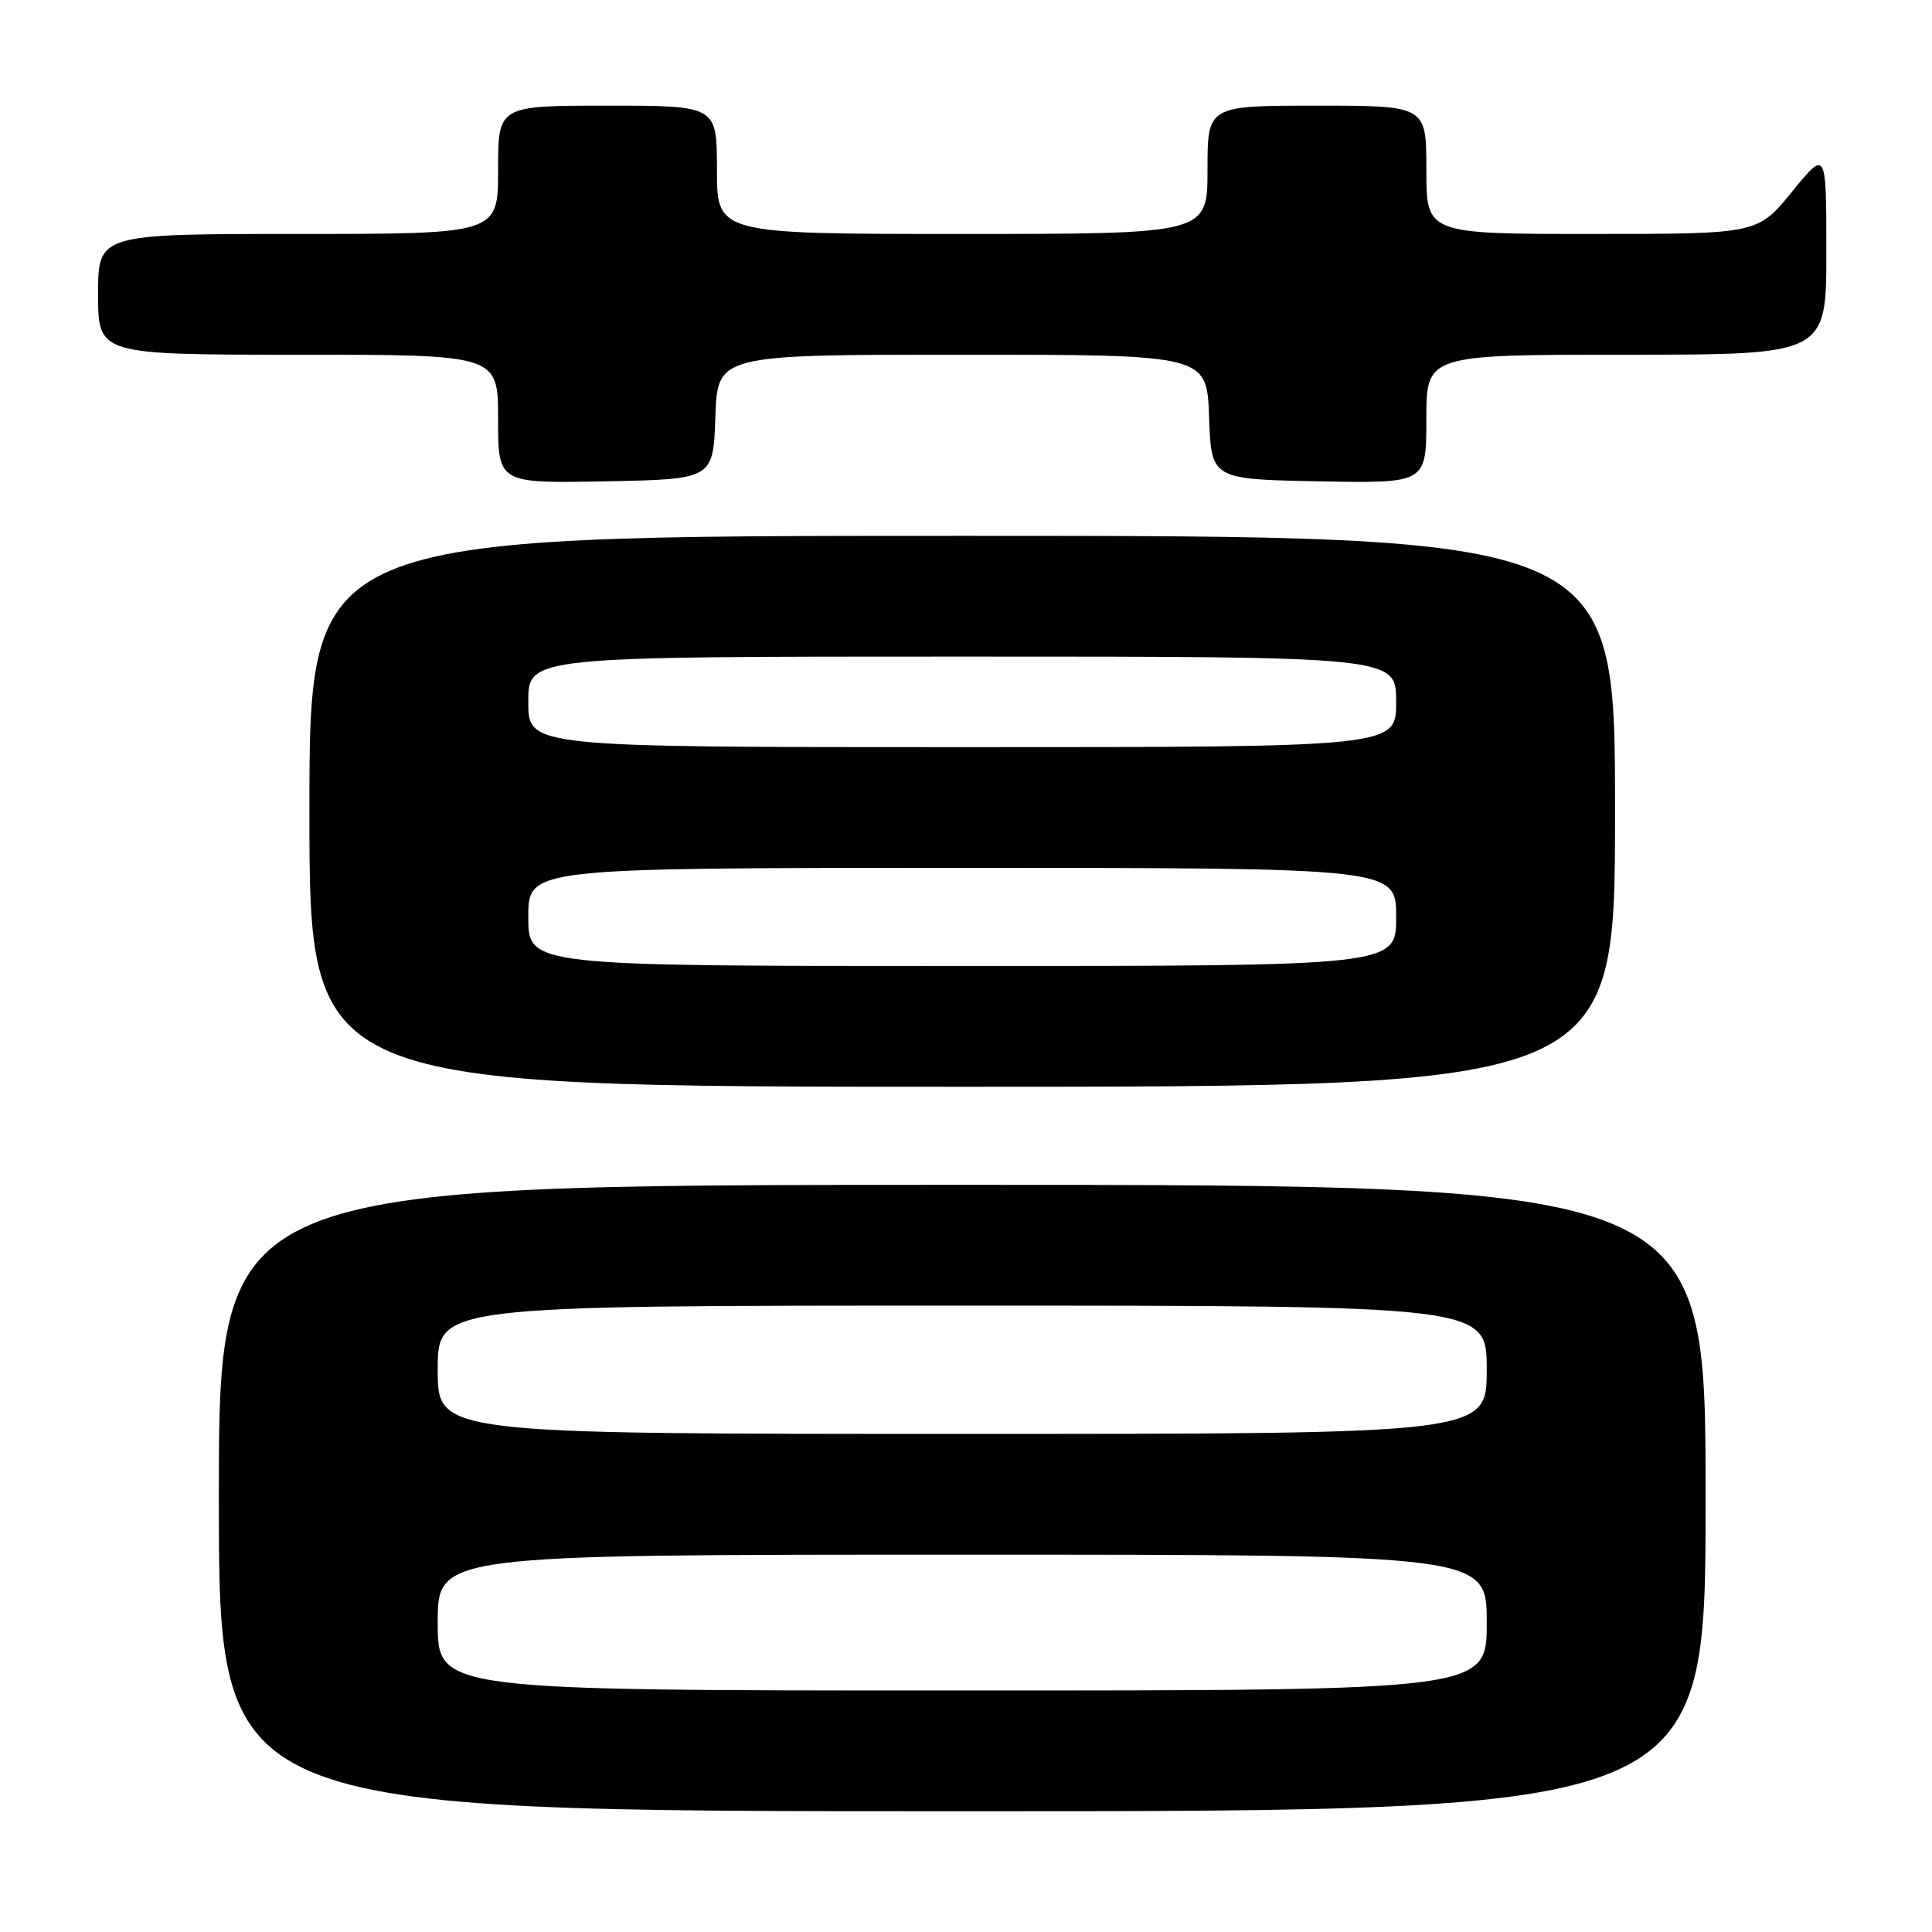 <?xml version="1.0" encoding="UTF-8" standalone="no"?>
<!DOCTYPE svg PUBLIC "-//W3C//DTD SVG 1.1//EN" "http://www.w3.org/Graphics/SVG/1.1/DTD/svg11.dtd" >
<svg xmlns="http://www.w3.org/2000/svg" xmlns:xlink="http://www.w3.org/1999/xlink" version="1.1" viewBox="0 0 256 256">
 <g >
 <path fill="currentColor"
d=" M 226.00 198.50 C 226.00 157.00 226.00 157.00 127.50 157.00 C 29.00 157.00 29.00 157.00 29.00 198.50 C 29.00 240.00 29.00 240.00 127.50 240.00 C 226.00 240.00 226.00 240.00 226.00 198.50 Z  M 214.00 107.50 C 214.00 71.00 214.00 71.00 127.50 71.00 C 41.00 71.00 41.00 71.00 41.00 107.50 C 41.00 144.00 41.00 144.00 127.50 144.00 C 214.00 144.00 214.00 144.00 214.00 107.50 Z  M 94.79 55.25 C 95.08 47.00 95.08 47.00 127.50 47.00 C 159.92 47.00 159.92 47.00 160.21 55.25 C 160.50 63.50 160.50 63.50 174.75 63.78 C 189.00 64.05 189.00 64.05 189.00 55.53 C 189.00 47.00 189.00 47.00 215.50 47.00 C 242.00 47.00 242.00 47.00 242.00 33.41 C 242.00 19.82 242.00 19.82 237.45 25.41 C 232.89 31.00 232.89 31.00 210.95 31.00 C 189.00 31.00 189.00 31.00 189.00 22.50 C 189.00 14.00 189.00 14.00 174.50 14.00 C 160.00 14.00 160.00 14.00 160.00 22.50 C 160.00 31.00 160.00 31.00 127.50 31.00 C 95.00 31.00 95.00 31.00 95.00 22.50 C 95.00 14.00 95.00 14.00 80.50 14.00 C 66.00 14.00 66.00 14.00 66.00 22.50 C 66.00 31.00 66.00 31.00 39.50 31.00 C 13.00 31.00 13.00 31.00 13.00 39.00 C 13.00 47.00 13.00 47.00 39.50 47.00 C 66.00 47.00 66.00 47.00 66.00 55.53 C 66.00 64.05 66.00 64.05 80.25 63.78 C 94.50 63.50 94.50 63.50 94.79 55.25 Z  M 58.00 215.00 C 58.00 206.00 58.00 206.00 127.50 206.00 C 197.00 206.00 197.00 206.00 197.00 215.00 C 197.00 224.00 197.00 224.00 127.50 224.00 C 58.00 224.00 58.00 224.00 58.00 215.00 Z  M 58.00 181.50 C 58.00 173.00 58.00 173.00 127.50 173.00 C 197.00 173.00 197.00 173.00 197.00 181.50 C 197.00 190.00 197.00 190.00 127.50 190.00 C 58.00 190.00 58.00 190.00 58.00 181.50 Z  M 70.00 121.50 C 70.00 115.00 70.00 115.00 127.50 115.00 C 185.00 115.00 185.00 115.00 185.00 121.50 C 185.00 128.00 185.00 128.00 127.50 128.00 C 70.00 128.00 70.00 128.00 70.00 121.50 Z  M 70.00 93.00 C 70.00 87.00 70.00 87.00 127.50 87.00 C 185.00 87.00 185.00 87.00 185.00 93.00 C 185.00 99.00 185.00 99.00 127.50 99.00 C 70.00 99.00 70.00 99.00 70.00 93.00 Z "/>
</g>
</svg>